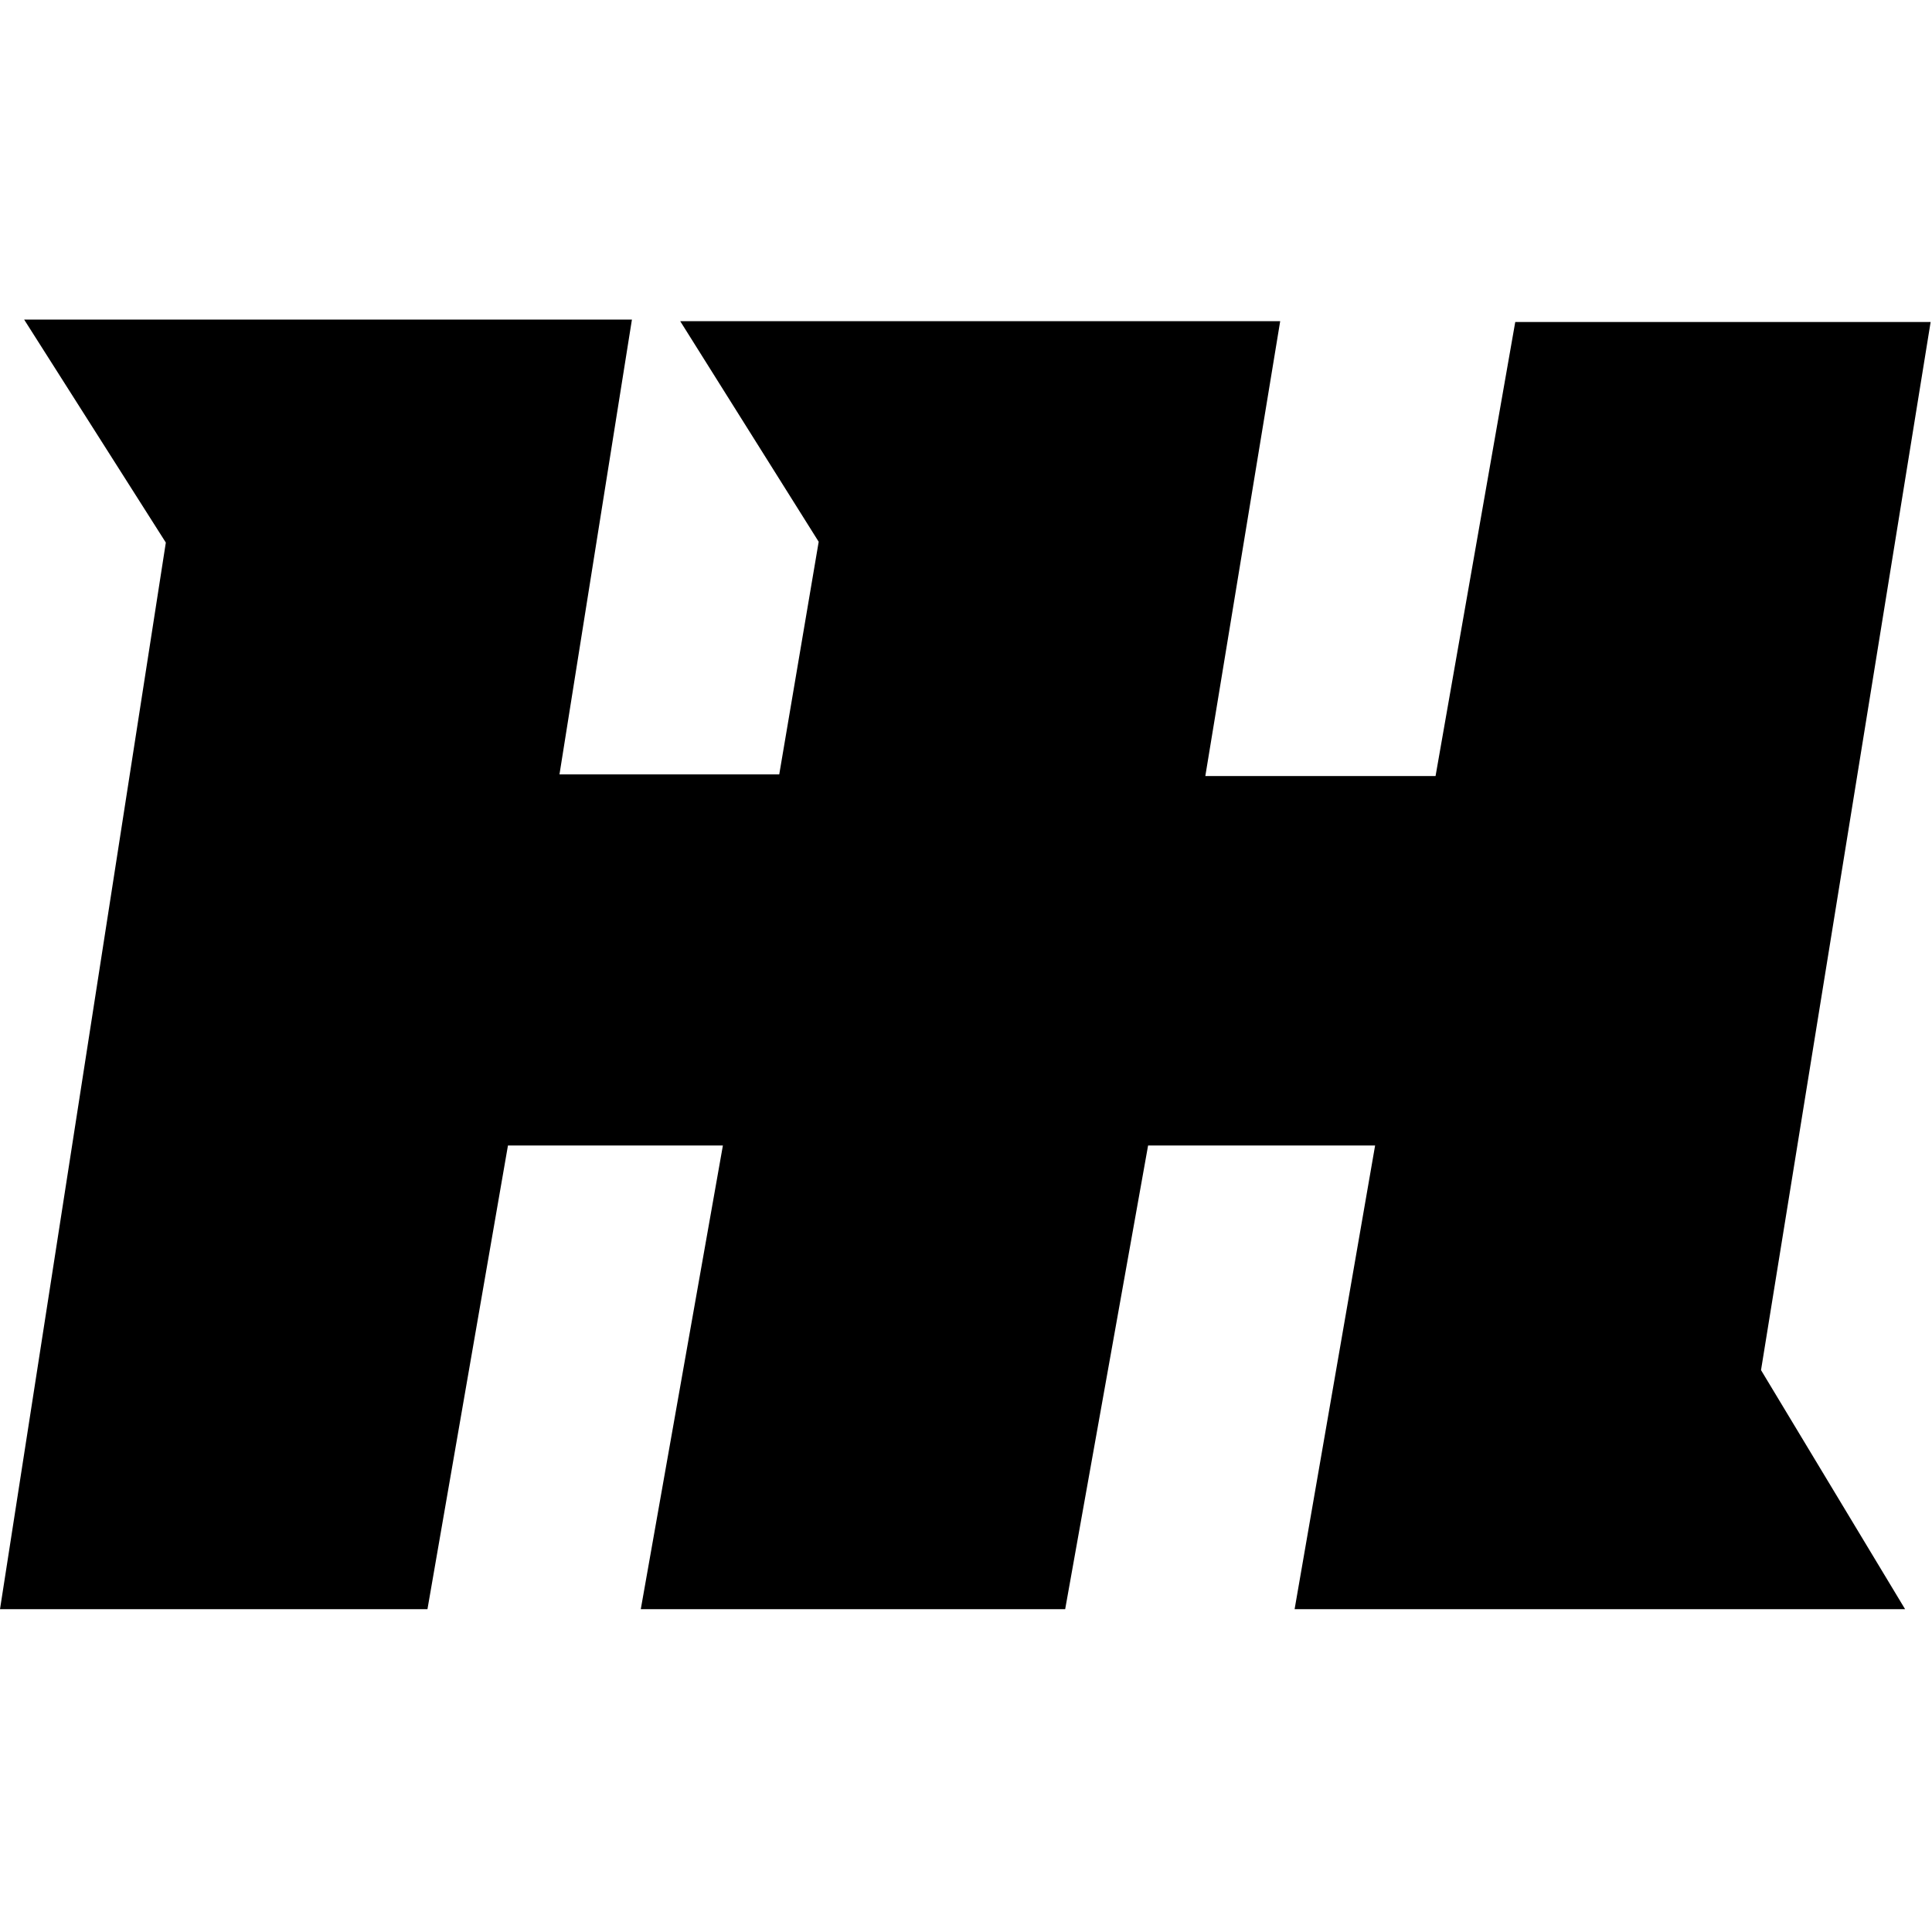 <svg viewBox="0 0 24 24" xmlns="http://www.w3.org/2000/svg"><path d="M0 19.99h5.31l1-5.76h2.67L7.96 19.99h5.272l1.03-5.76h2.82l-1 5.76h7.584l-1.79-2.97L23.983 4h-5.16l-.99 5.64h-2.86l.93-5.65H8.45l1.72 2.74 -.49 2.89H6.95l.9-5.65H.3L2.06 6.74Z"/></svg>